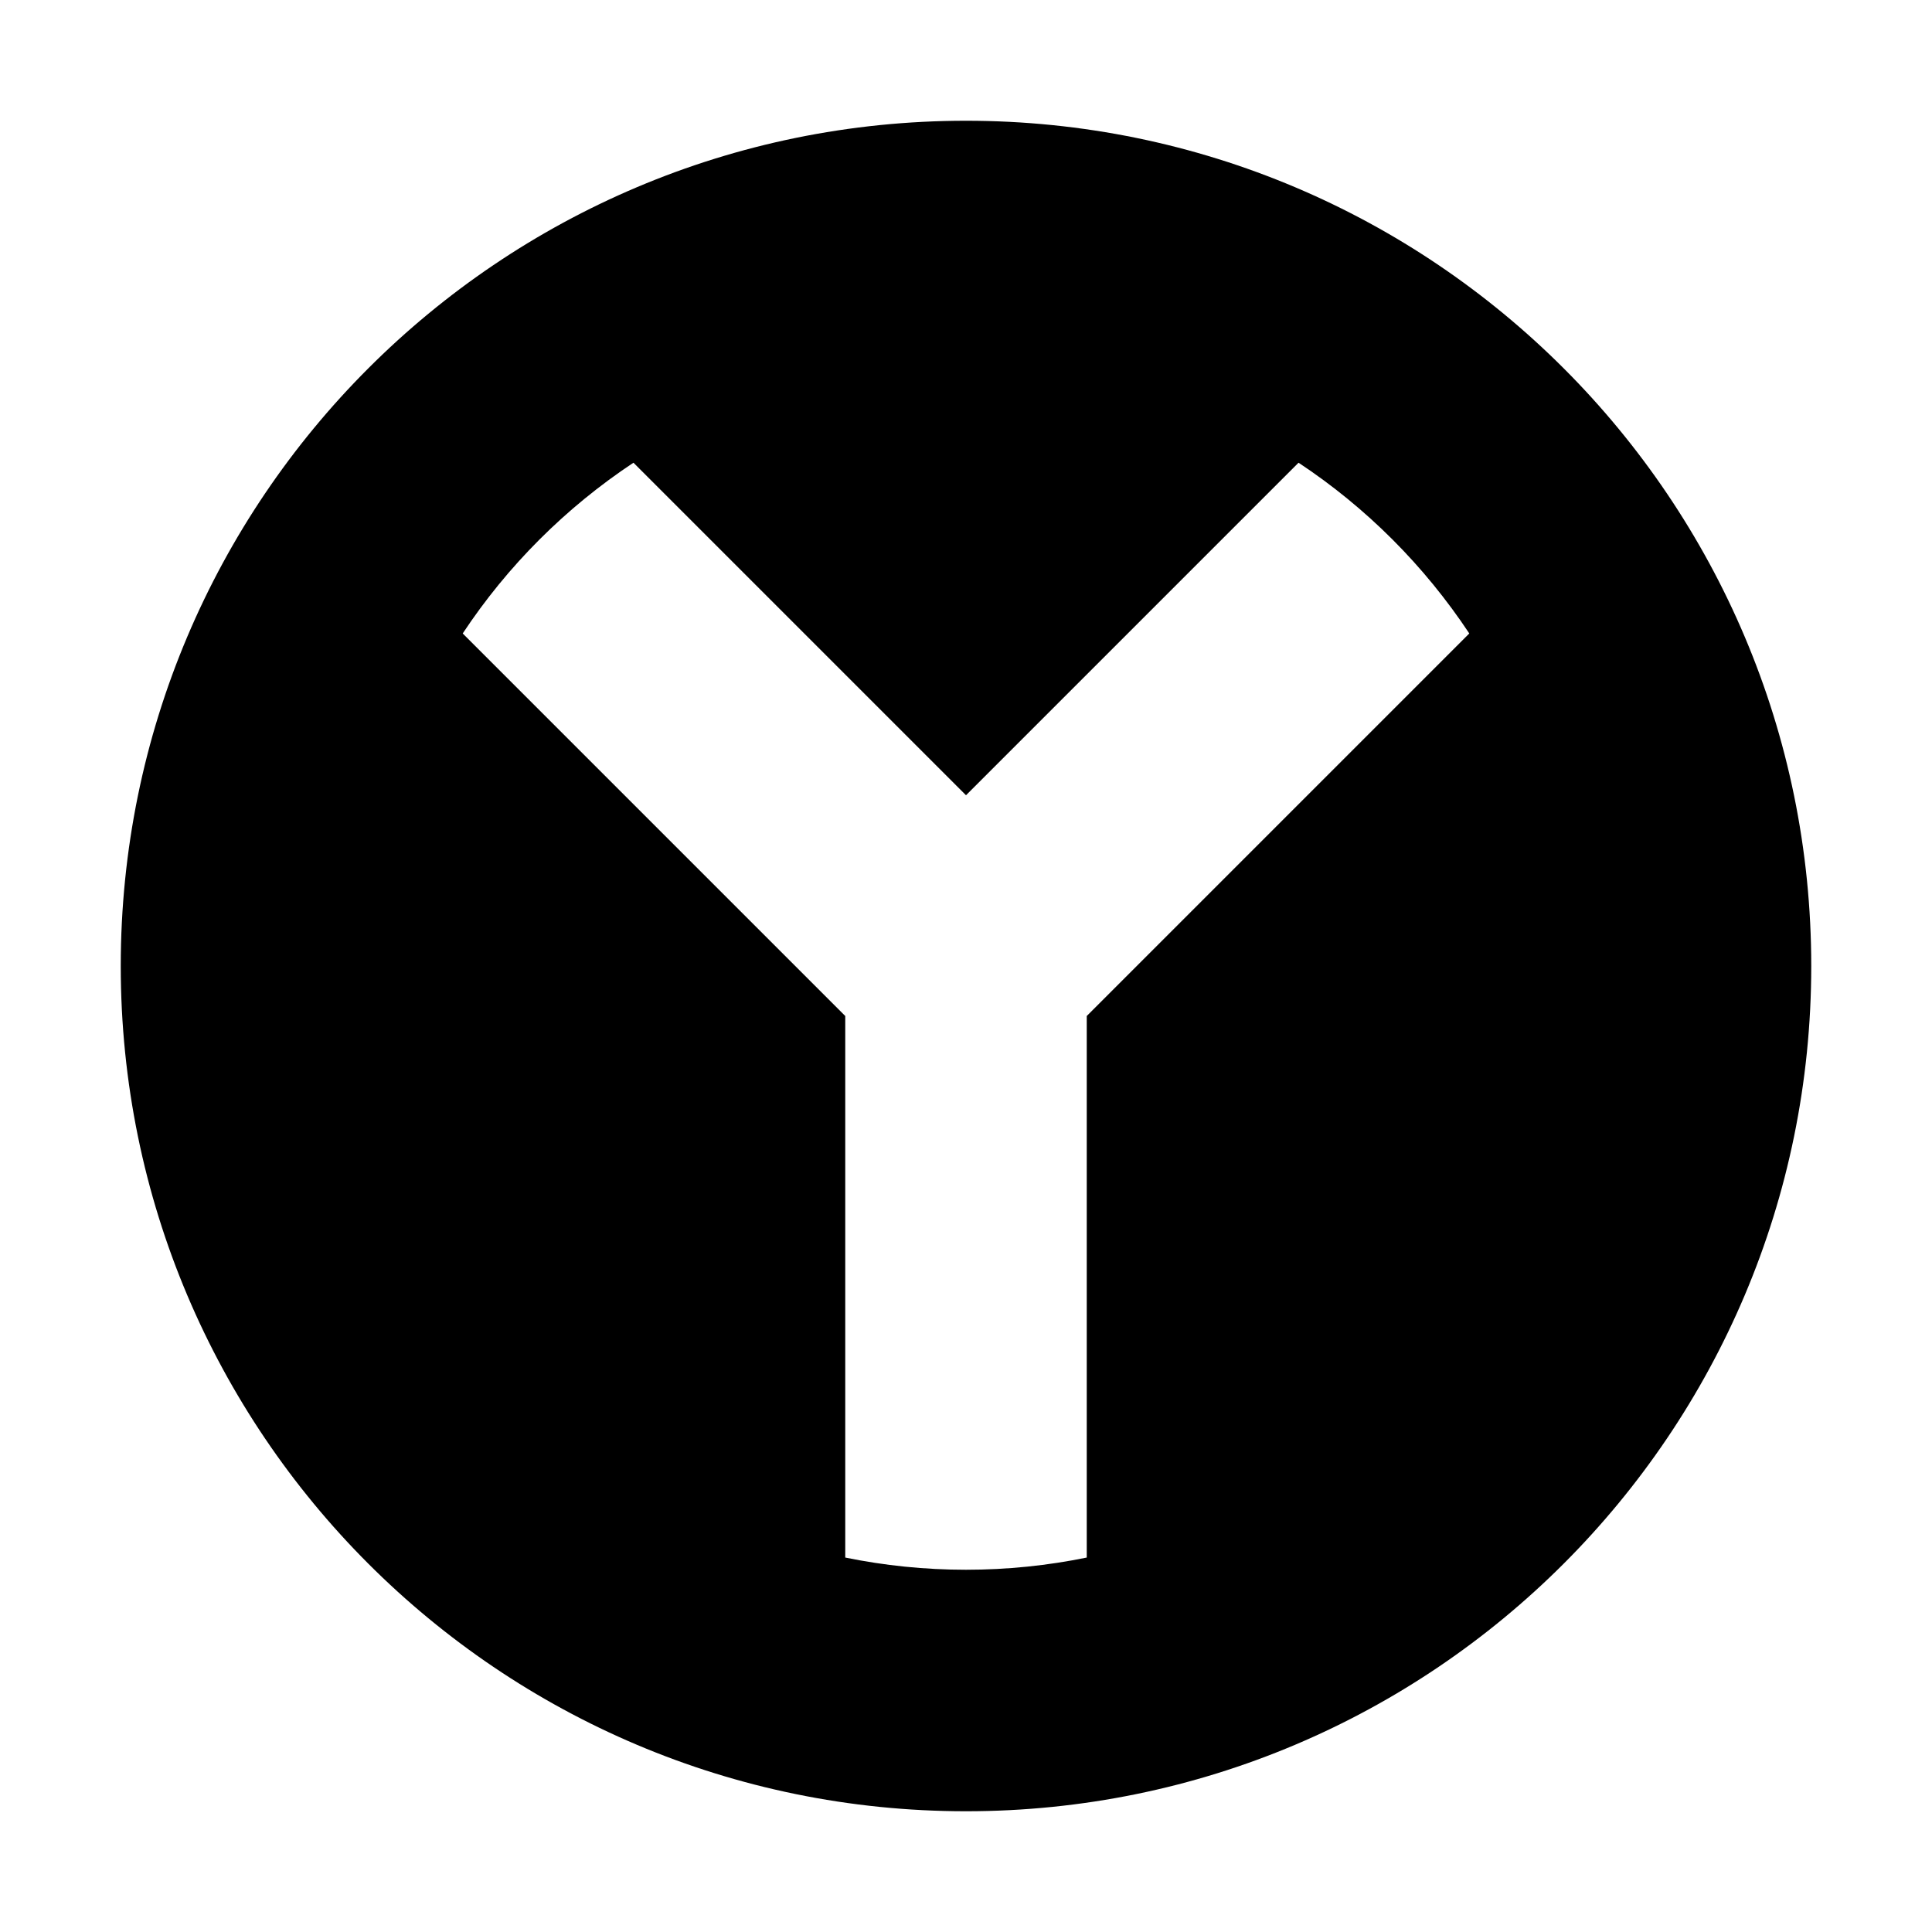 <?xml version="1.0" encoding="iso-8859-1"?>
<!-- Generator: Adobe Illustrator 21.0.2, SVG Export Plug-In . SVG Version: 6.00 Build 0)  -->
<svg version="1.1" id="&#x56FE;&#x5C42;_1" xmlns="http://www.w3.org/2000/svg" xmlns:xlink="http://www.w3.org/1999/xlink" x="0px"
	 y="0px" viewBox="0 0 16 16" style="enable-background:new 0 0 16 16;" xml:space="preserve">
<path d="M8,1C4.134,1,1,4.134,1,8c0,3.866,3.134,7,7,7s7-3.134,7-7C15,4.134,11.866,1,8,1z M9,8.414v4.485
	C8.677,12.965,8.343,13,8,13s-0.677-0.035-1-0.101V8.414L3.832,5.246c0.372-0.562,0.853-1.042,1.414-1.414L8,6.586l2.754-2.754
	c0.562,0.372,1.042,0.853,1.414,1.414L9,8.414z"/>
</svg>
